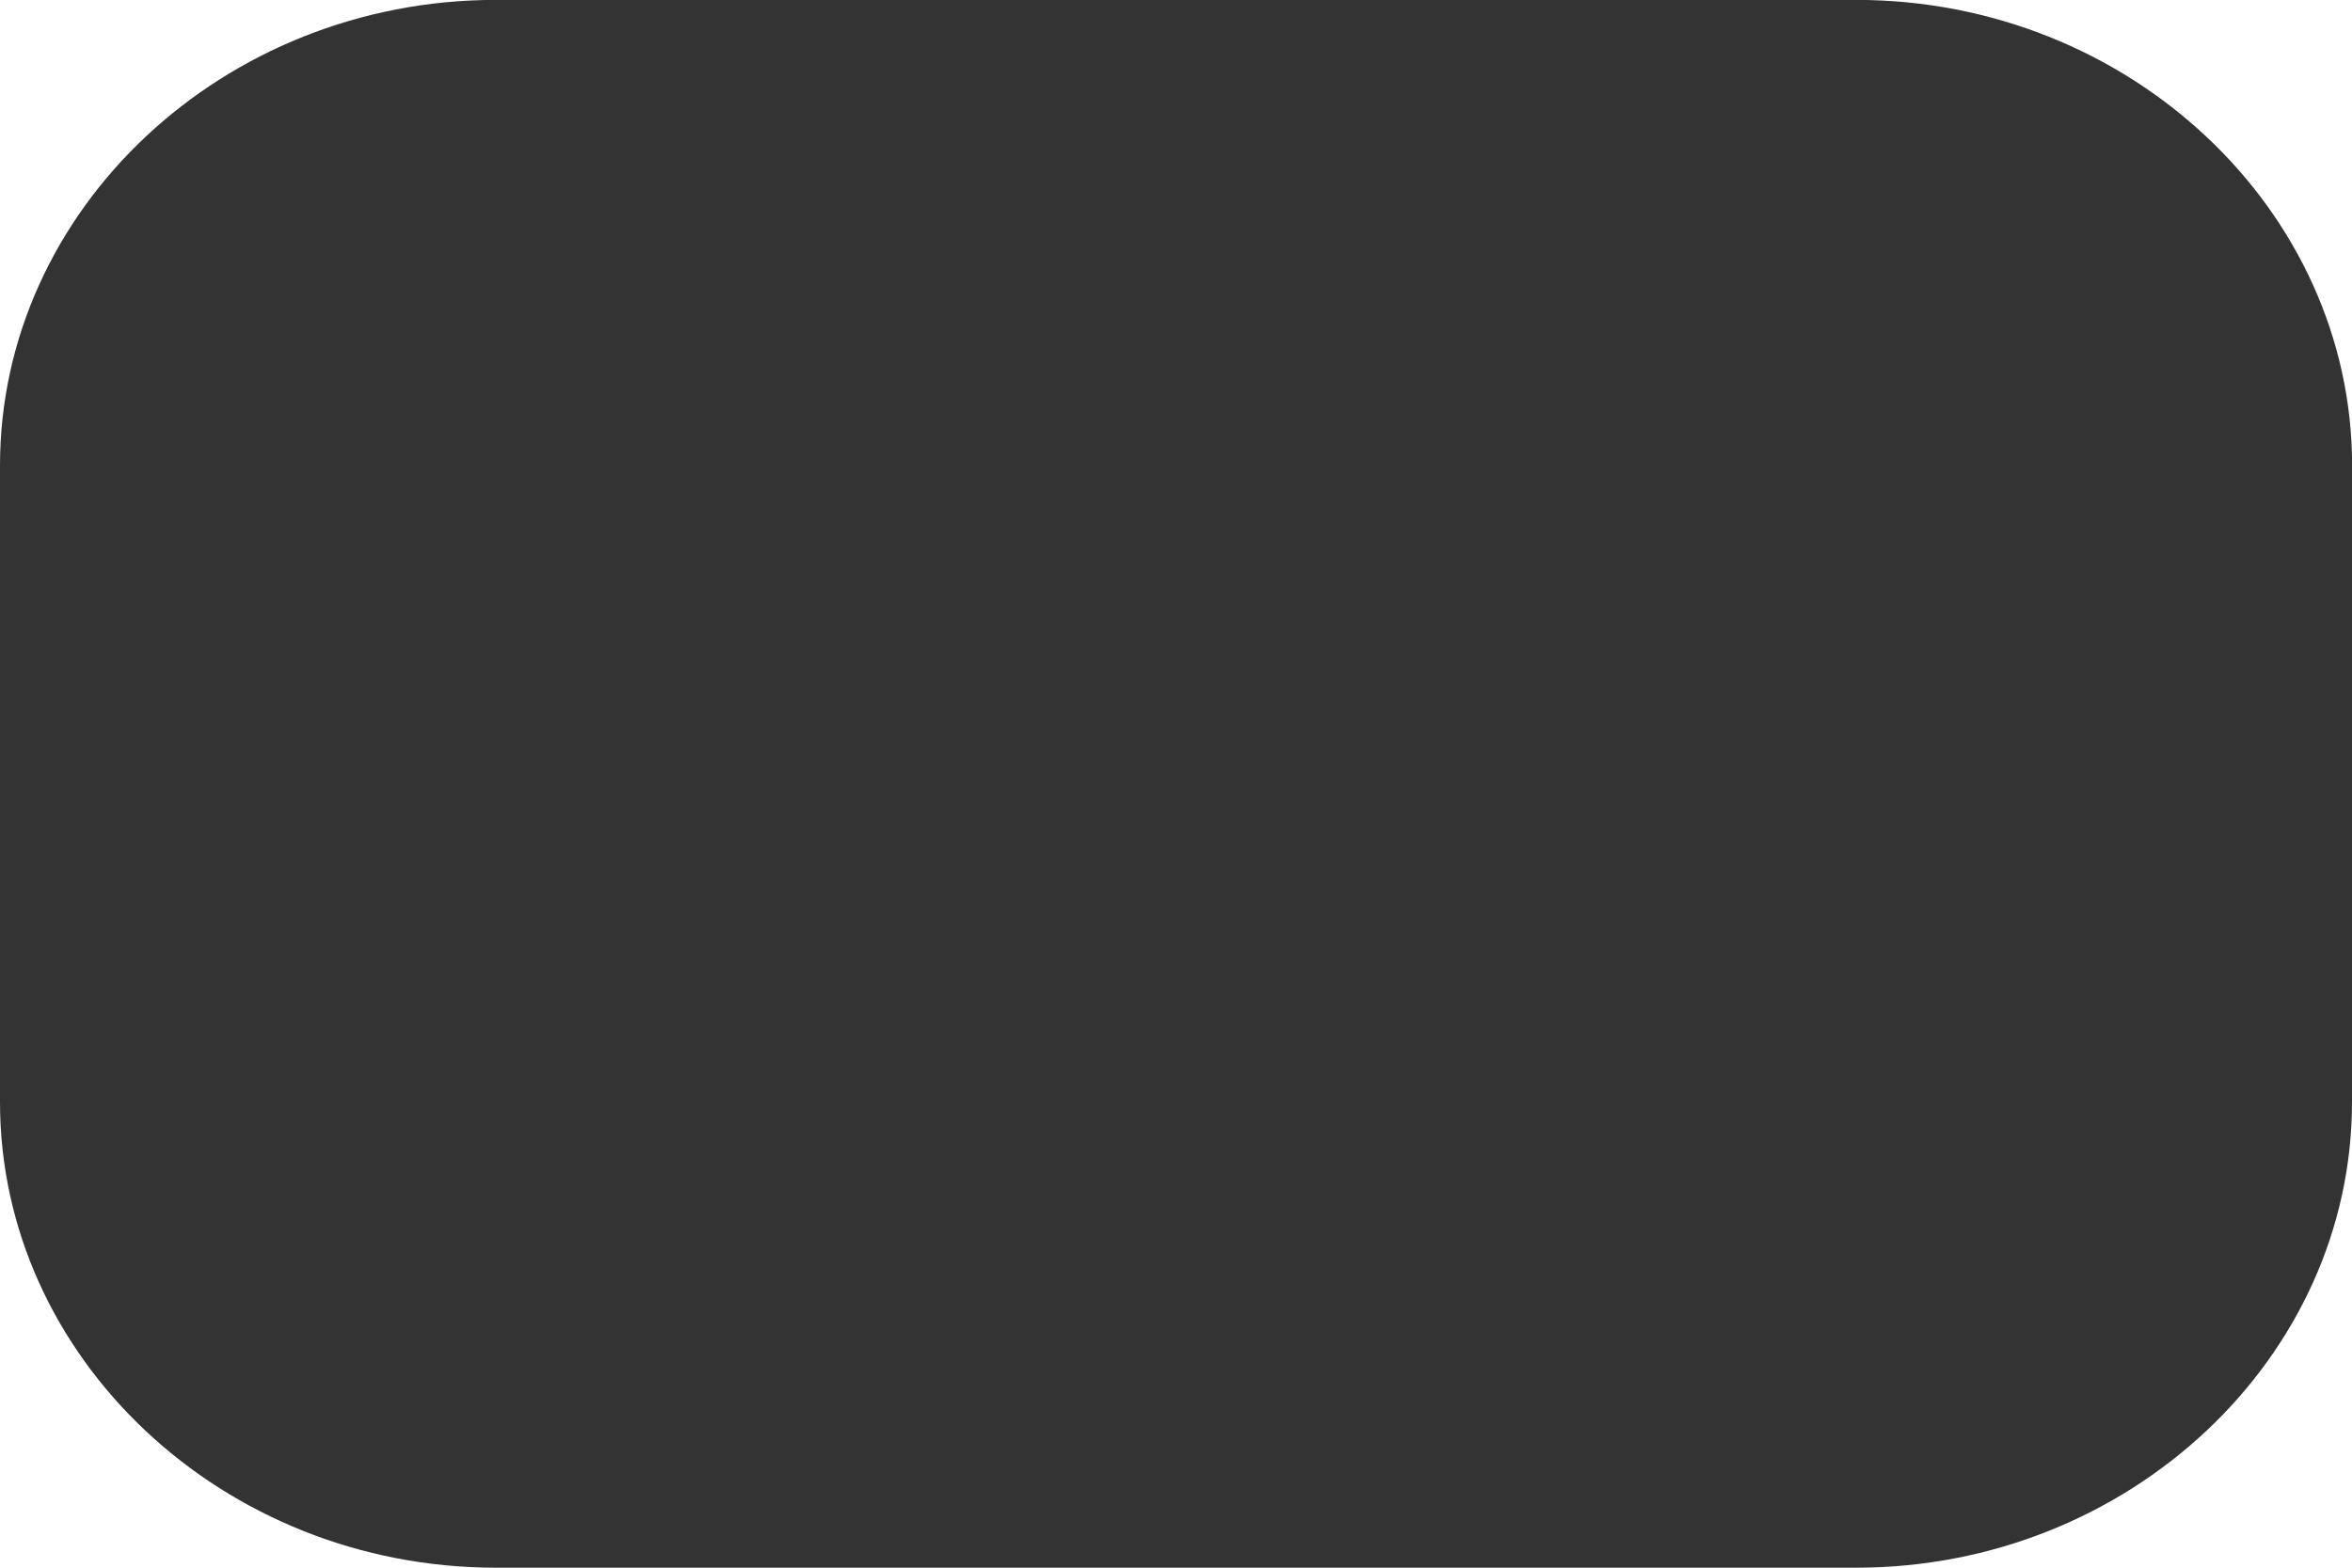 <?xml version="1.0" encoding="utf-8"?>
<!-- Generator: Adobe Illustrator 15.0.0, SVG Export Plug-In . SVG Version: 6.00 Build 0)  -->
<!DOCTYPE svg PUBLIC "-//W3C//DTD SVG 1.1//EN" "http://www.w3.org/Graphics/SVG/1.1/DTD/svg11.dtd">
<svg version="1.1" id="Layer_1" xmlns="http://www.w3.org/2000/svg" xmlns:xlink="http://www.w3.org/1999/xlink" x="0px" y="0px"
	 width="24px" height="16px" viewBox="-0.142 0.417 24 16" enable-background="new -0.142 0.417 24 16" xml:space="preserve">
<path fill="#333333" d="M23.858,11.664c0,2.614-2.277,4.753-5.06,4.753H4.918c-2.783,0-5.06-2.139-5.06-4.753V5.169
	c0-2.614,2.277-4.753,5.06-4.753h13.881c2.782,0,5.06,2.139,5.06,4.753V11.664z"/>
</svg>
